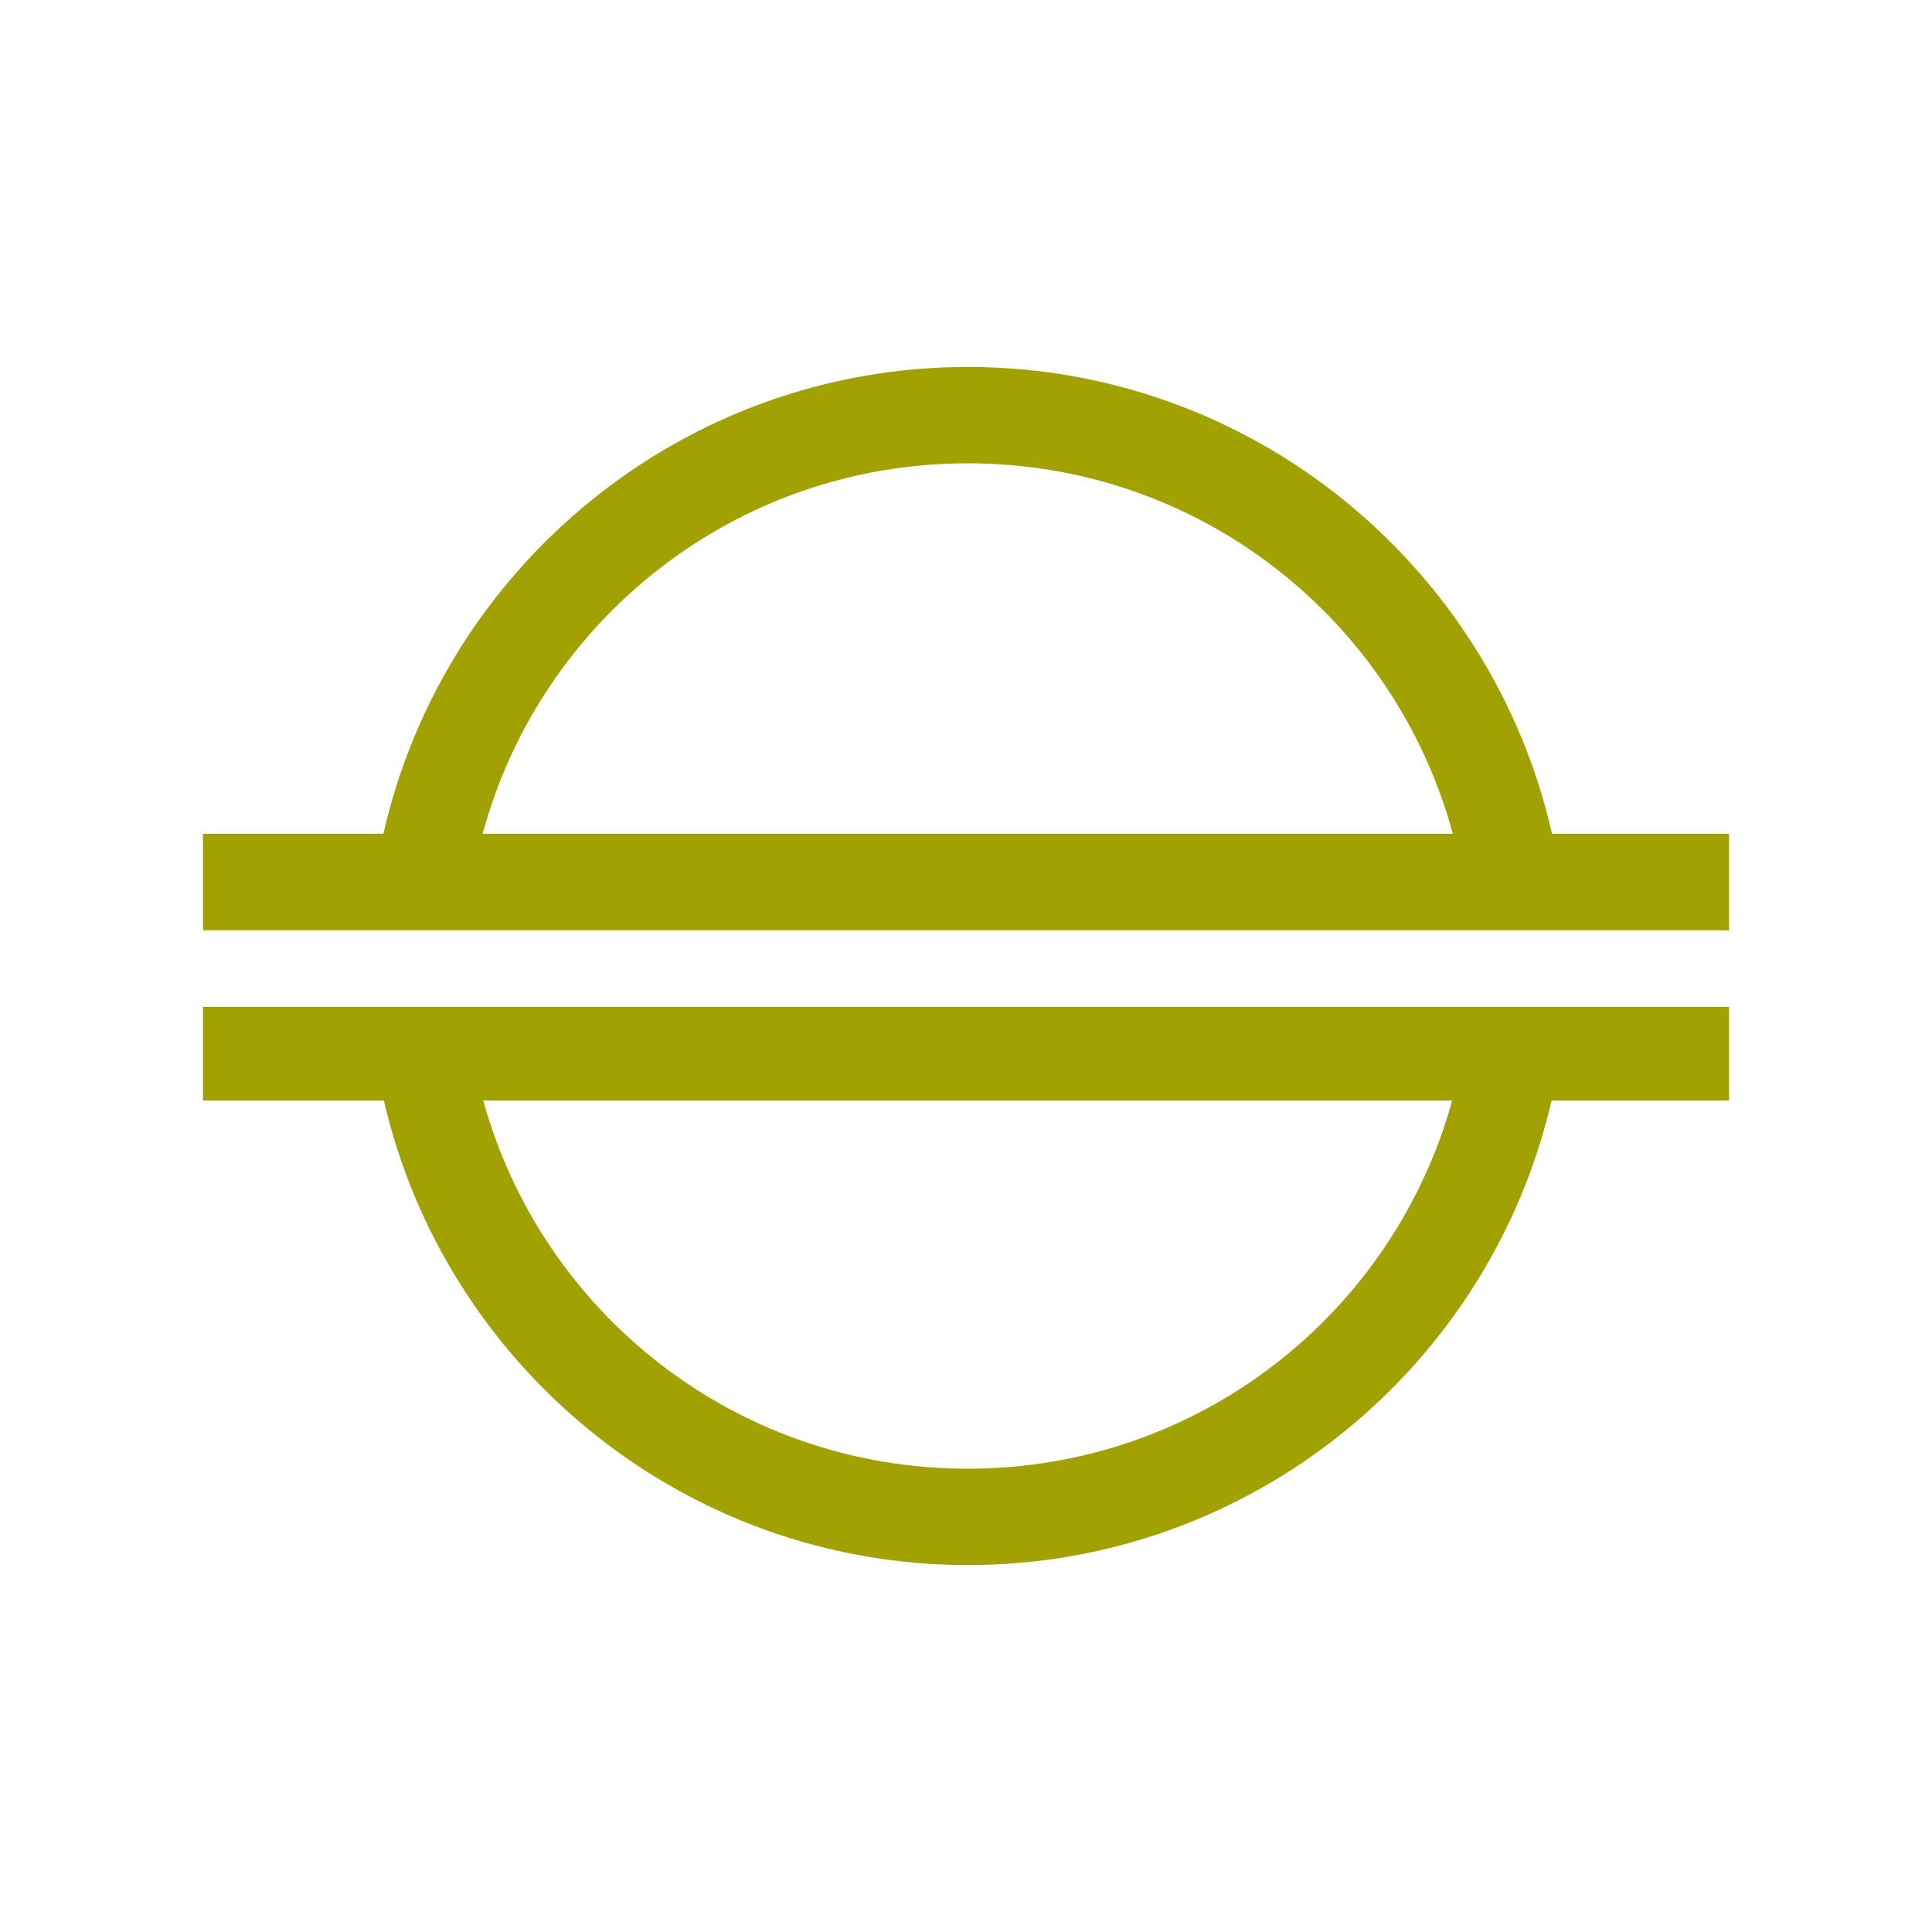 <?xml version="1.0" encoding="UTF-8" standalone="no"?>
<!-- Created with Inkscape (http://www.inkscape.org/) -->

<svg
   xmlns:dc="http://purl.org/dc/elements/1.1/"
   xmlns:cc="http://creativecommons.org/ns#"
   xmlns:rdf="http://www.w3.org/1999/02/22-rdf-syntax-ns#"
   xmlns:svg="http://www.w3.org/2000/svg"
   xmlns="http://www.w3.org/2000/svg"
   xmlns:sodipodi="http://sodipodi.sourceforge.net/DTD/sodipodi-0.dtd"
   xmlns:inkscape="http://www.inkscape.org/namespaces/inkscape"
   width="79.375mm"
   height="79.375mm"
   viewBox="0 0 79.375 79.375"
   version="1.1"
   id="svg20047"
   inkscape:version="0.92.2 (5c3e80d, 2017-08-06)"
   sodipodi:docname="Gemlo.svg"
   inkscape:export-filename="C:\Users\irock\Desktop\Stuff\Images\Homestuck\ezodiac\03 Gold\Prospit\Gemlo.png"
   inkscape:export-xdpi="320"
   inkscape:export-ydpi="320">
  <defs
     id="defs20041" />
  <sodipodi:namedview
     id="base"
     pagecolor="#ffffff"
     bordercolor="#666666"
     borderopacity="1.0"
     inkscape:pageopacity="0.0"
     inkscape:pageshadow="2"
     inkscape:zoom="1.4"
     inkscape:cx="128.21429"
     inkscape:cy="128.15212"
     inkscape:document-units="mm"
     inkscape:current-layer="layer1"
     showgrid="false" />
  <g
     inkscape:label="Layer 1"
     inkscape:groupmode="layer"
     id="layer1"
     transform="translate(58.53,-103.365)">
    <path
       style="color:#000000;font-style:normal;font-variant:normal;font-weight:normal;font-stretch:normal;font-size:medium;line-height:normal;font-family:sans-serif;font-variant-ligatures:normal;font-variant-position:normal;font-variant-caps:normal;font-variant-numeric:normal;font-variant-alternates:normal;font-feature-settings:normal;text-indent:0;text-align:start;text-decoration:none;text-decoration-line:none;text-decoration-style:solid;text-decoration-color:#000000;letter-spacing:normal;word-spacing:normal;text-transform:none;writing-mode:lr-tb;direction:ltr;text-orientation:mixed;dominant-baseline:auto;baseline-shift:baseline;text-anchor:start;white-space:normal;shape-padding:0;clip-rule:nonzero;display:inline;overflow:visible;visibility:visible;opacity:1;isolation:auto;mix-blend-mode:normal;color-interpolation:sRGB;color-interpolation-filters:linearRGB;solid-color:#000000;solid-opacity:1;vector-effect:none;fill:#a1a101;fill-opacity:1;fill-rule:nonzero;stroke:none;stroke-width:3.958;stroke-linecap:butt;stroke-linejoin:miter;stroke-miterlimit:4;stroke-dasharray:none;stroke-dashoffset:0;stroke-opacity:1;color-rendering:auto;image-rendering:auto;shape-rendering:auto;text-rendering:auto;enable-background:accumulate"
       d="m -18.771,118.441 c -11.703,0 -21.525,8.215 -24.007,19.179 h -7.413 v 3.965 h 62.697 v -3.965 H 5.234 C 2.753,126.655 -7.068,118.441 -18.771,118.441 Z m 0,3.959 c 9.548,0 17.551,6.438 19.929,15.22 h -39.86 c 2.379,-8.782 10.383,-15.22 19.931,-15.22 z m -31.42,22.332 v 3.849 h 7.433 c 2.516,10.918 12.317,19.084 23.987,19.084 11.67,0 21.47,-8.167 23.985,-19.084 h 7.292 v -3.849 z m 11.516,3.849 H 1.131 c -2.41,8.734 -10.389,15.125 -19.903,15.125 -9.514,0 -17.494,-6.391 -19.904,-15.125 z"
       id="path20603"
       inkscape:connector-curvature="0" />
  </g>
</svg>
